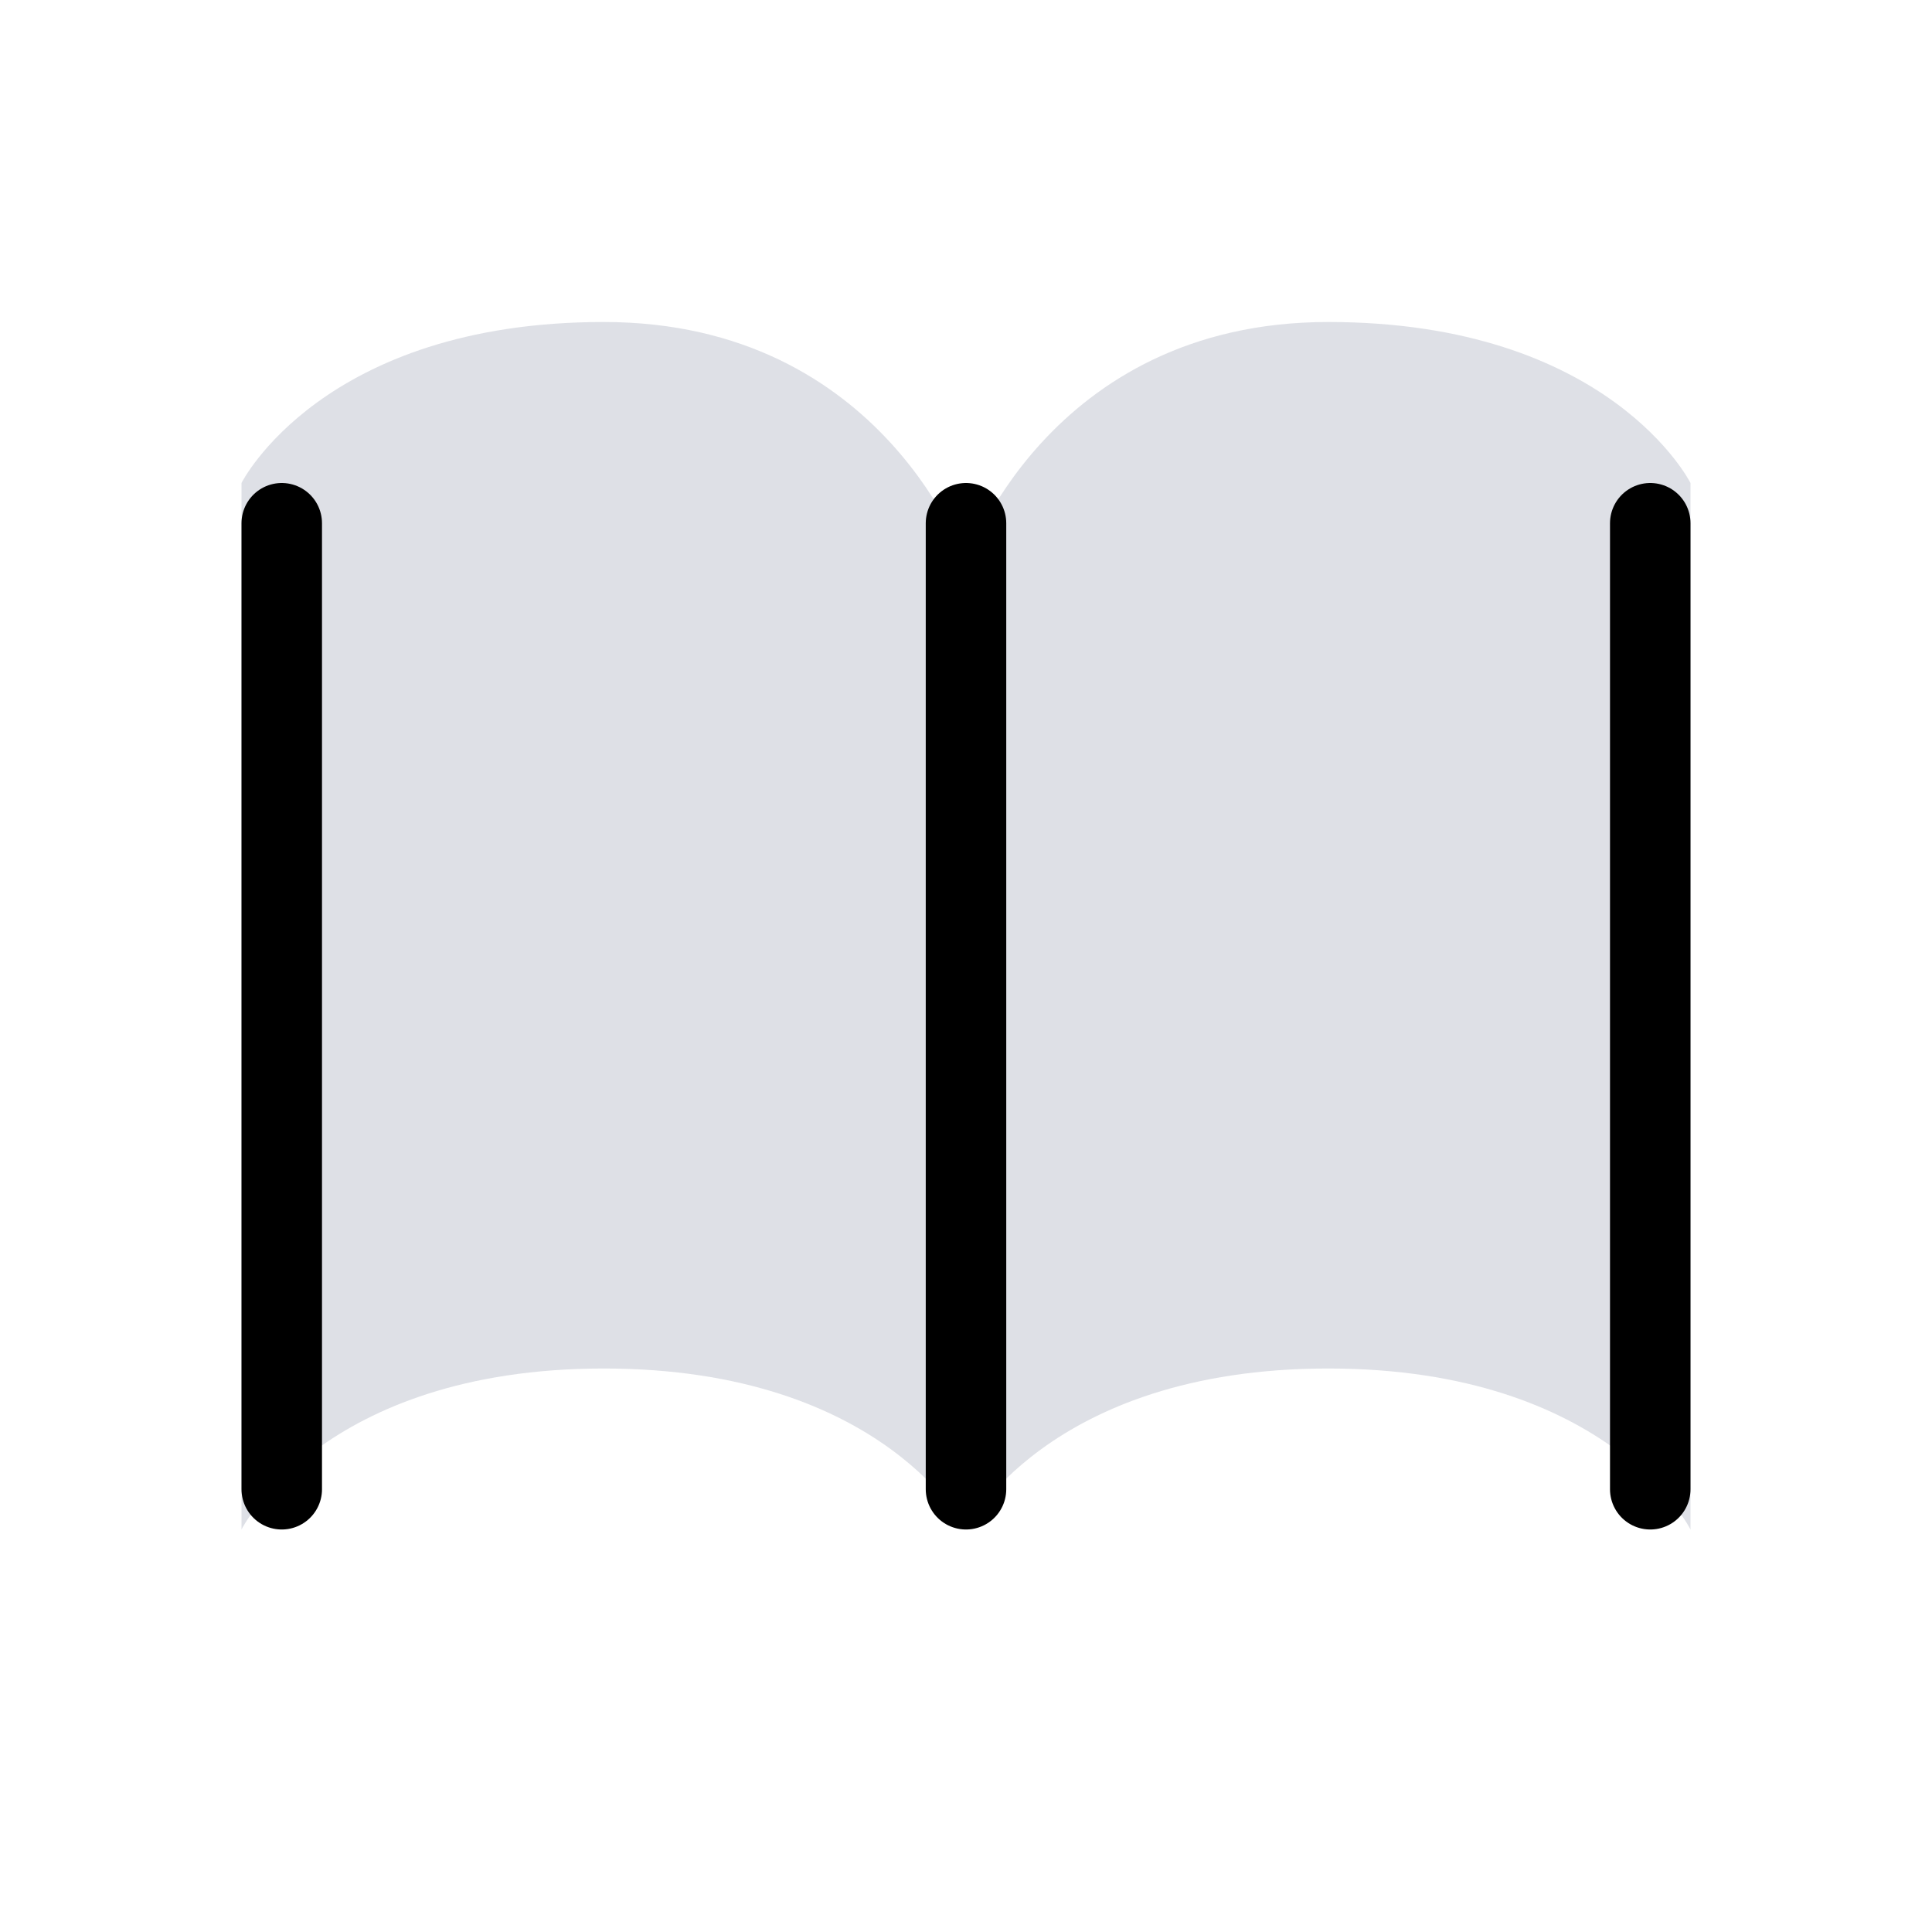 <svg width="24" height="24" viewBox="0 0 24 24" fill="none" xmlns="http://www.w3.org/2000/svg">
<path d="M21 19V6C21 6 20 4 16.5 4C13 4 12 7 12 7C12 7 11 4 7.5 4C4 4 3 6 3 6V19C3 19 4 17 7.5 17C11 17 12 19 12 19C12 19 13 17 16.5 17C20 17 21 19 21 19Z" fill="#7E869E" fill-opacity="0.25"/>
<path d="M12 6.5V18.5" stroke="currentColor" stroke-linecap="round"/>
<path d="M20.5 6.5V18.5" stroke="currentColor" stroke-linecap="round"/>
<path d="M3.5 6.5V18.5" stroke="currentColor" stroke-linecap="round"/>
</svg>
